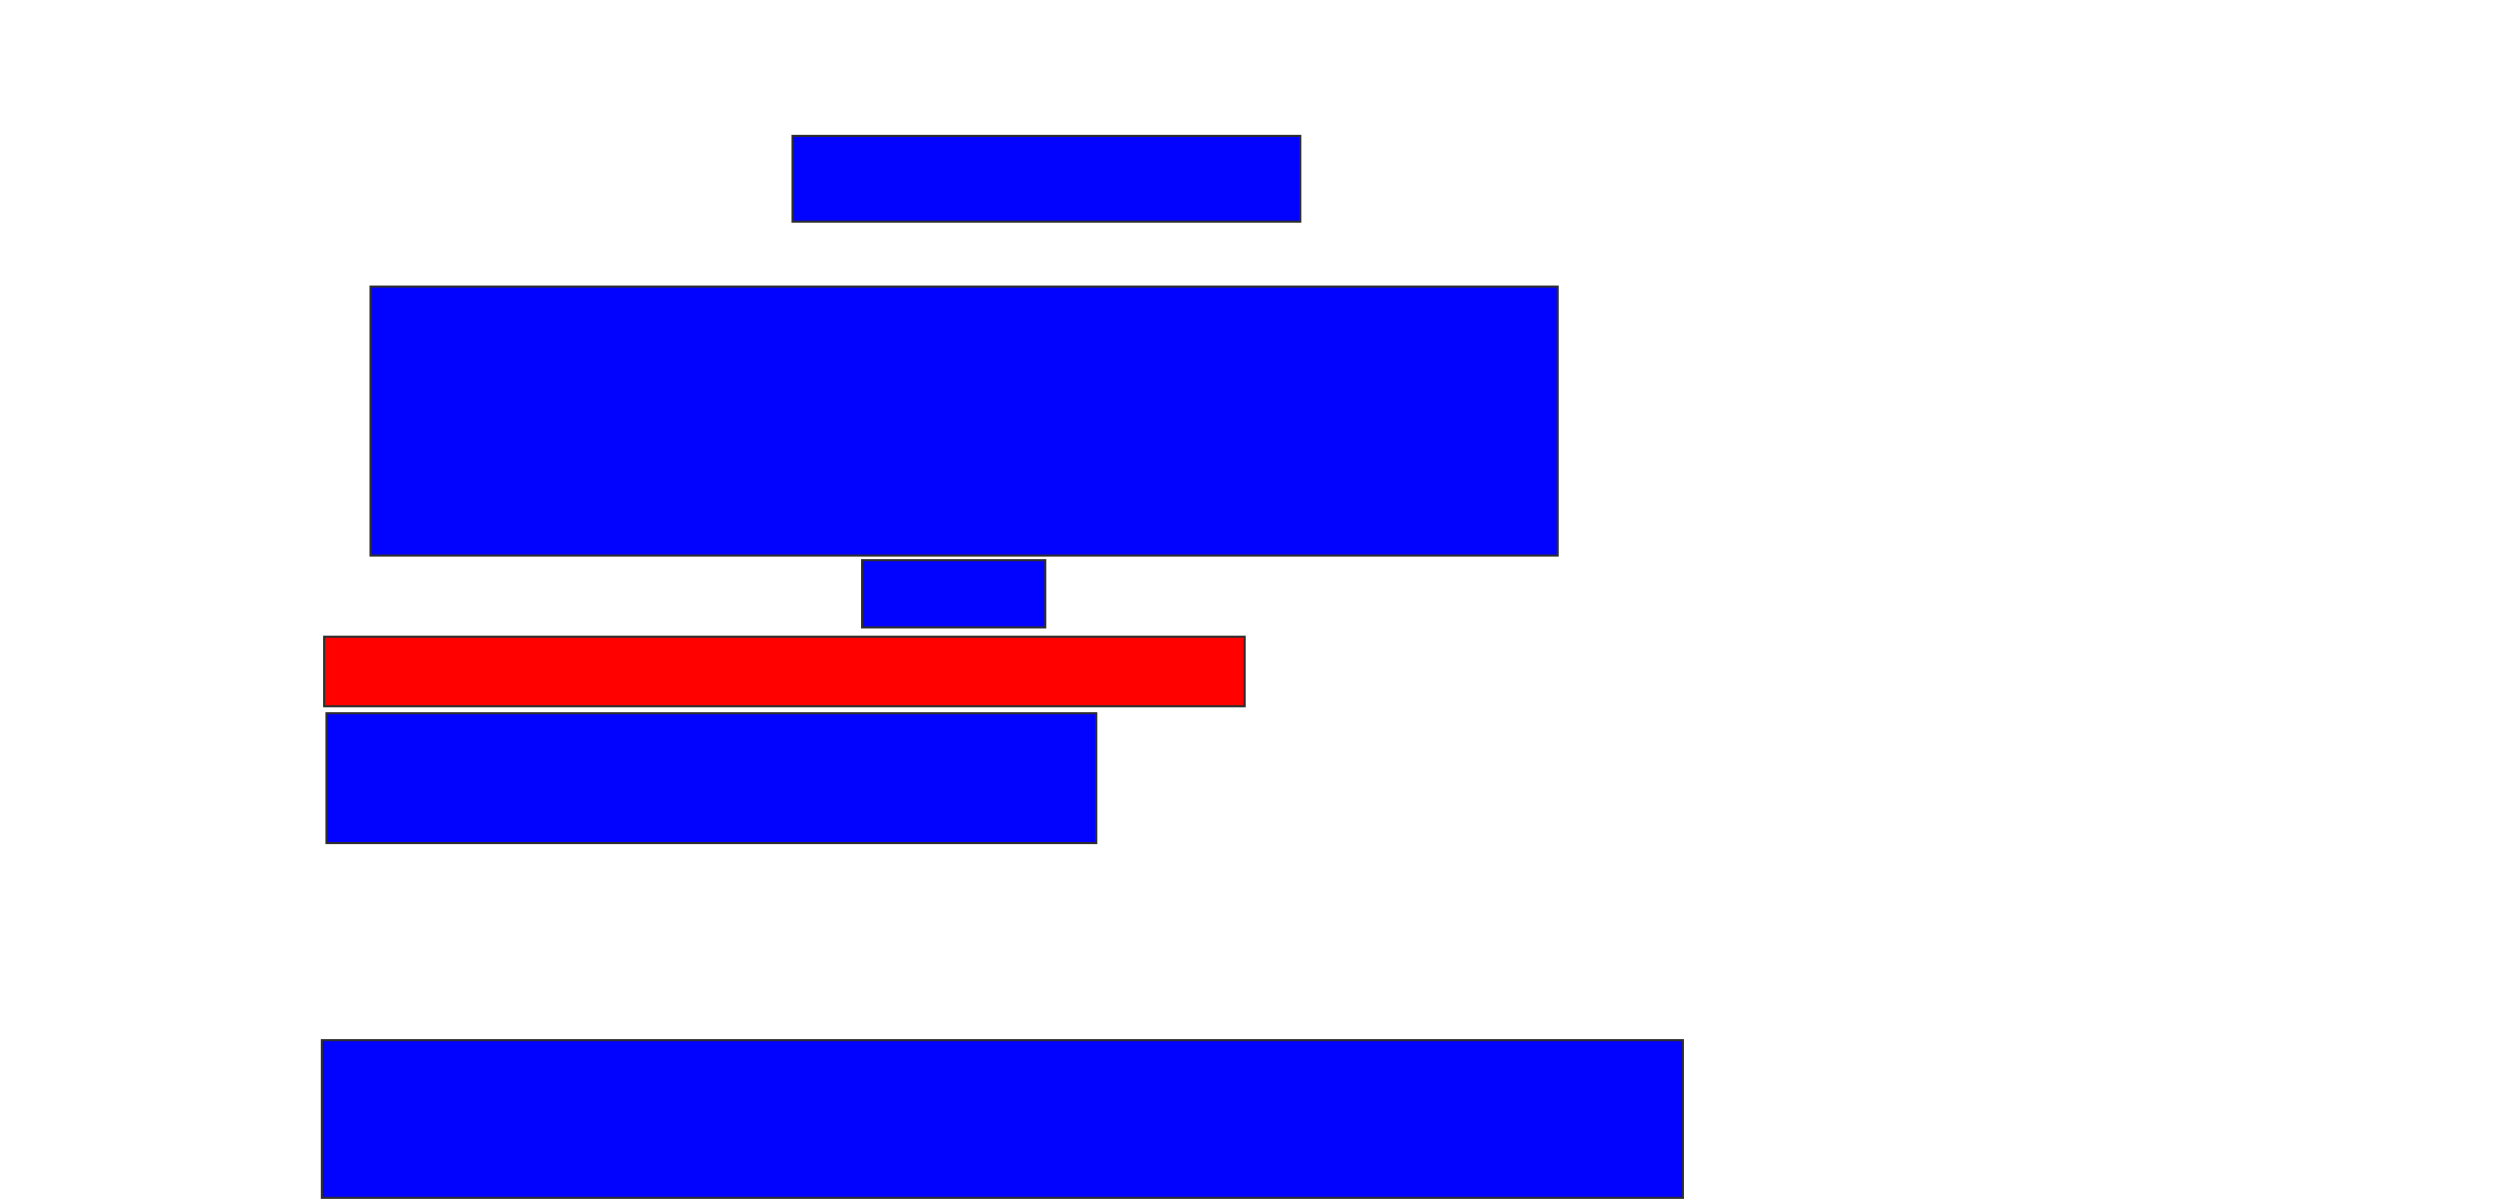 <svg xmlns="http://www.w3.org/2000/svg" width="1198" height="576">
 <!-- Created with Image Occlusion Enhanced -->
 <g>
  <title>Labels</title>
 </g>
 <g>
  <title>Masks</title>
  <rect id="59e57b14f5974049af141d90450c2675-ao-1" height="41.111" width="243.333" y="65.111" x="379.778" stroke="#2D2D2D" fill="#0203ff"/>
  <rect id="59e57b14f5974049af141d90450c2675-ao-2" height="128.889" width="568.889" y="137.333" x="177.556" stroke="#2D2D2D" fill="#0203ff"/>
  <rect id="59e57b14f5974049af141d90450c2675-ao-3" height="32.222" width="87.778" y="268.444" x="413.111" stroke="#2D2D2D" fill="#0203ff"/>
  <rect id="59e57b14f5974049af141d90450c2675-ao-4" height="33.333" width="441.111" y="305.111" x="155.333" stroke="#2D2D2D" fill="#ff0200" class="qshape"/>
  <rect id="59e57b14f5974049af141d90450c2675-ao-5" height="62.222" width="368.889" y="341.778" x="156.445" stroke="#2D2D2D" fill="#0203ff"/>
  <rect id="59e57b14f5974049af141d90450c2675-ao-6" height="75.556" width="652.222" y="498.444" x="154.222" stroke="#2D2D2D" fill="#0203ff"/>
 </g>
</svg>